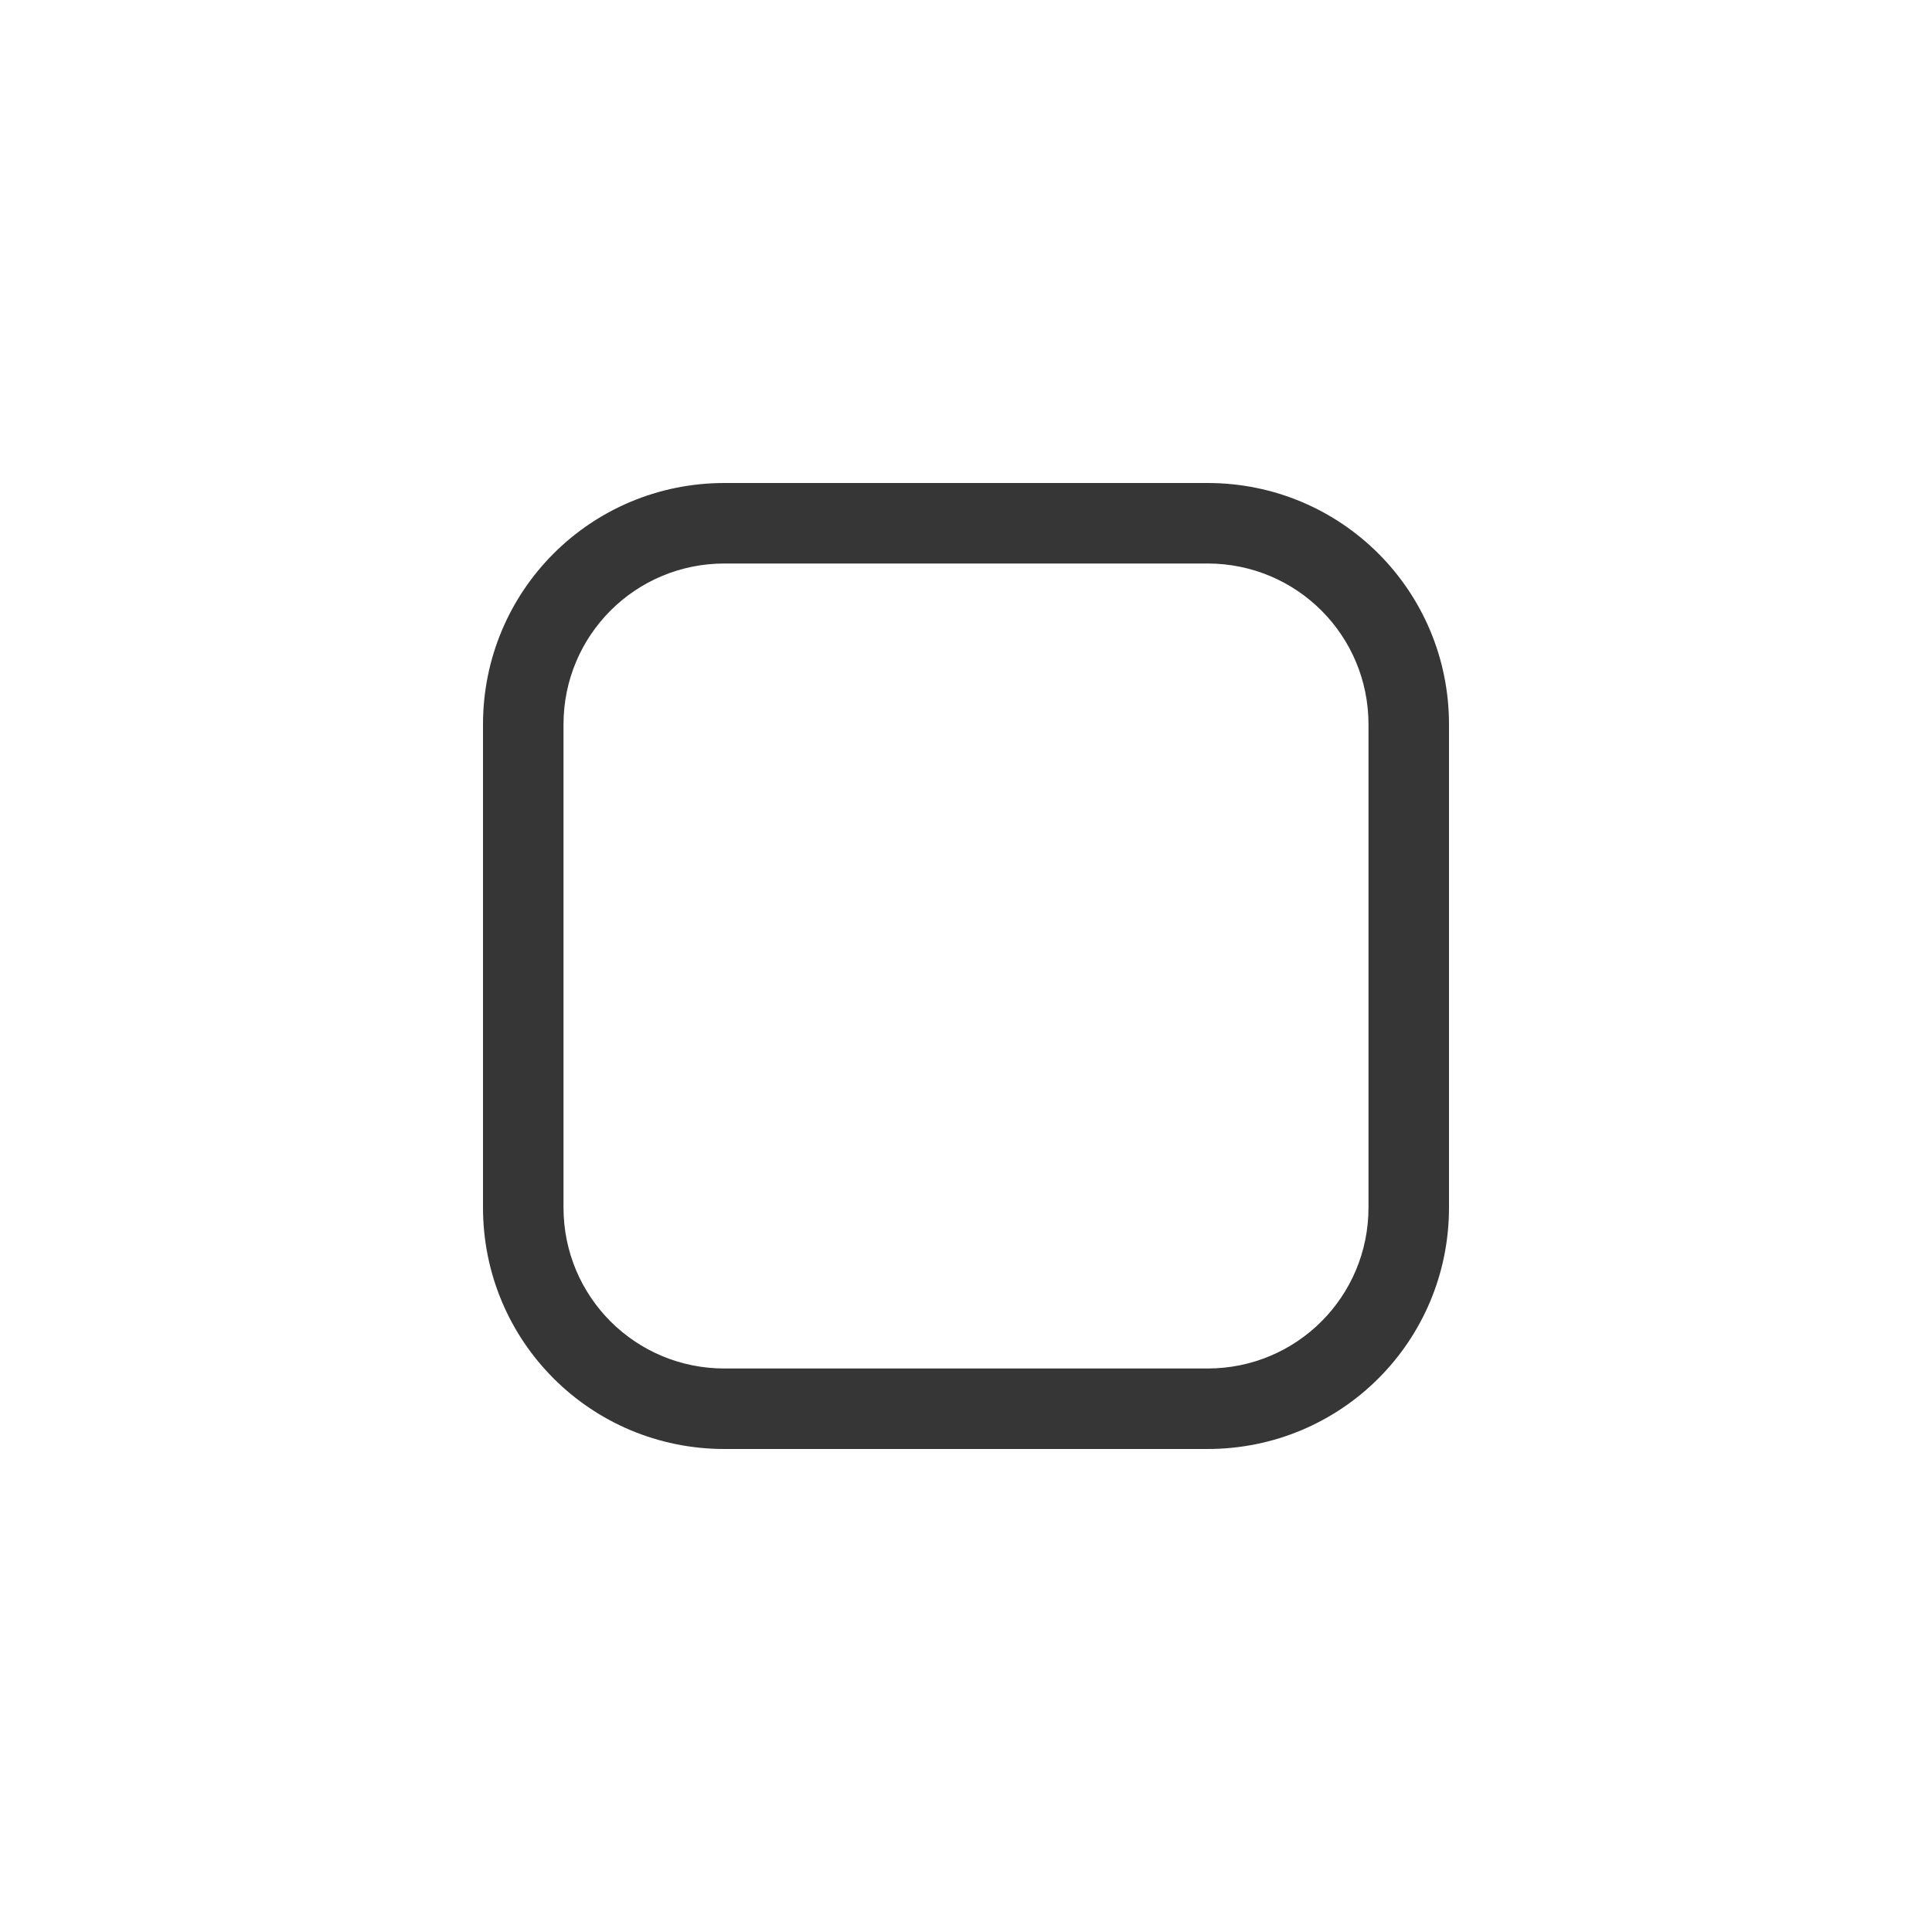 <?xml version="1.0" encoding="UTF-8" standalone="no"?>
<!-- Created with Inkscape (http://www.inkscape.org/) -->

<svg
   width="24"
   height="24"
   viewBox="0 0 24 24"
   version="1.1"
   id="svg5"
   inkscape:version="1.2.1 (9c6d41e410, 2022-07-14, custom)"
   sodipodi:docname="window-maximize.svg"
   xmlns:inkscape="http://www.inkscape.org/namespaces/inkscape"
   xmlns:sodipodi="http://sodipodi.sourceforge.net/DTD/sodipodi-0.dtd"
   xmlns="http://www.w3.org/2000/svg"
   xmlns:svg="http://www.w3.org/2000/svg">
  <sodipodi:namedview
     id="namedview7"
     pagecolor="#ffffff"
     bordercolor="#666666"
     borderopacity="1.0"
     inkscape:showpageshadow="2"
     inkscape:pageopacity="0.0"
     inkscape:pagecheckerboard="0"
     inkscape:deskcolor="#d1d1d1"
     inkscape:document-units="px"
     showgrid="false"
     inkscape:zoom="33.708333"
     inkscape:cx="12"
     inkscape:cy="12"
     inkscape:window-width="1920"
     inkscape:window-height="1012"
     inkscape:window-x="0"
     inkscape:window-y="0"
     inkscape:window-maximized="1"
     inkscape:current-layer="svg5" />
  <defs
     id="defs2">
    <style
       id="current-color-scheme"
       type="text/css">
      .ColorScheme-Text { color:#363636; }
    </style>
  </defs>
  <path
     id="rect436"
     style="fill:currentColor;stroke-width:2;stroke-linecap:round;stroke-linejoin:round"
     d="M 9,6 C 7.338,6 6,7.338 6,9 v 6 c 0,1.662 1.338,3 3,3 h 6 c 1.662,0 3,-1.338 3,-3 V 9 C 18,7.338 16.662,6 15,6 Z m 0,1 h 6 c 1.108,0 2,0.892 2,2 v 6 c 0,1.108 -0.892,2 -2,2 H 9 C 7.892,17 7,16.108 7,15 V 9 C 7,7.892 7.892,7 9,7 Z"
     class="ColorScheme-Text" />
</svg>
